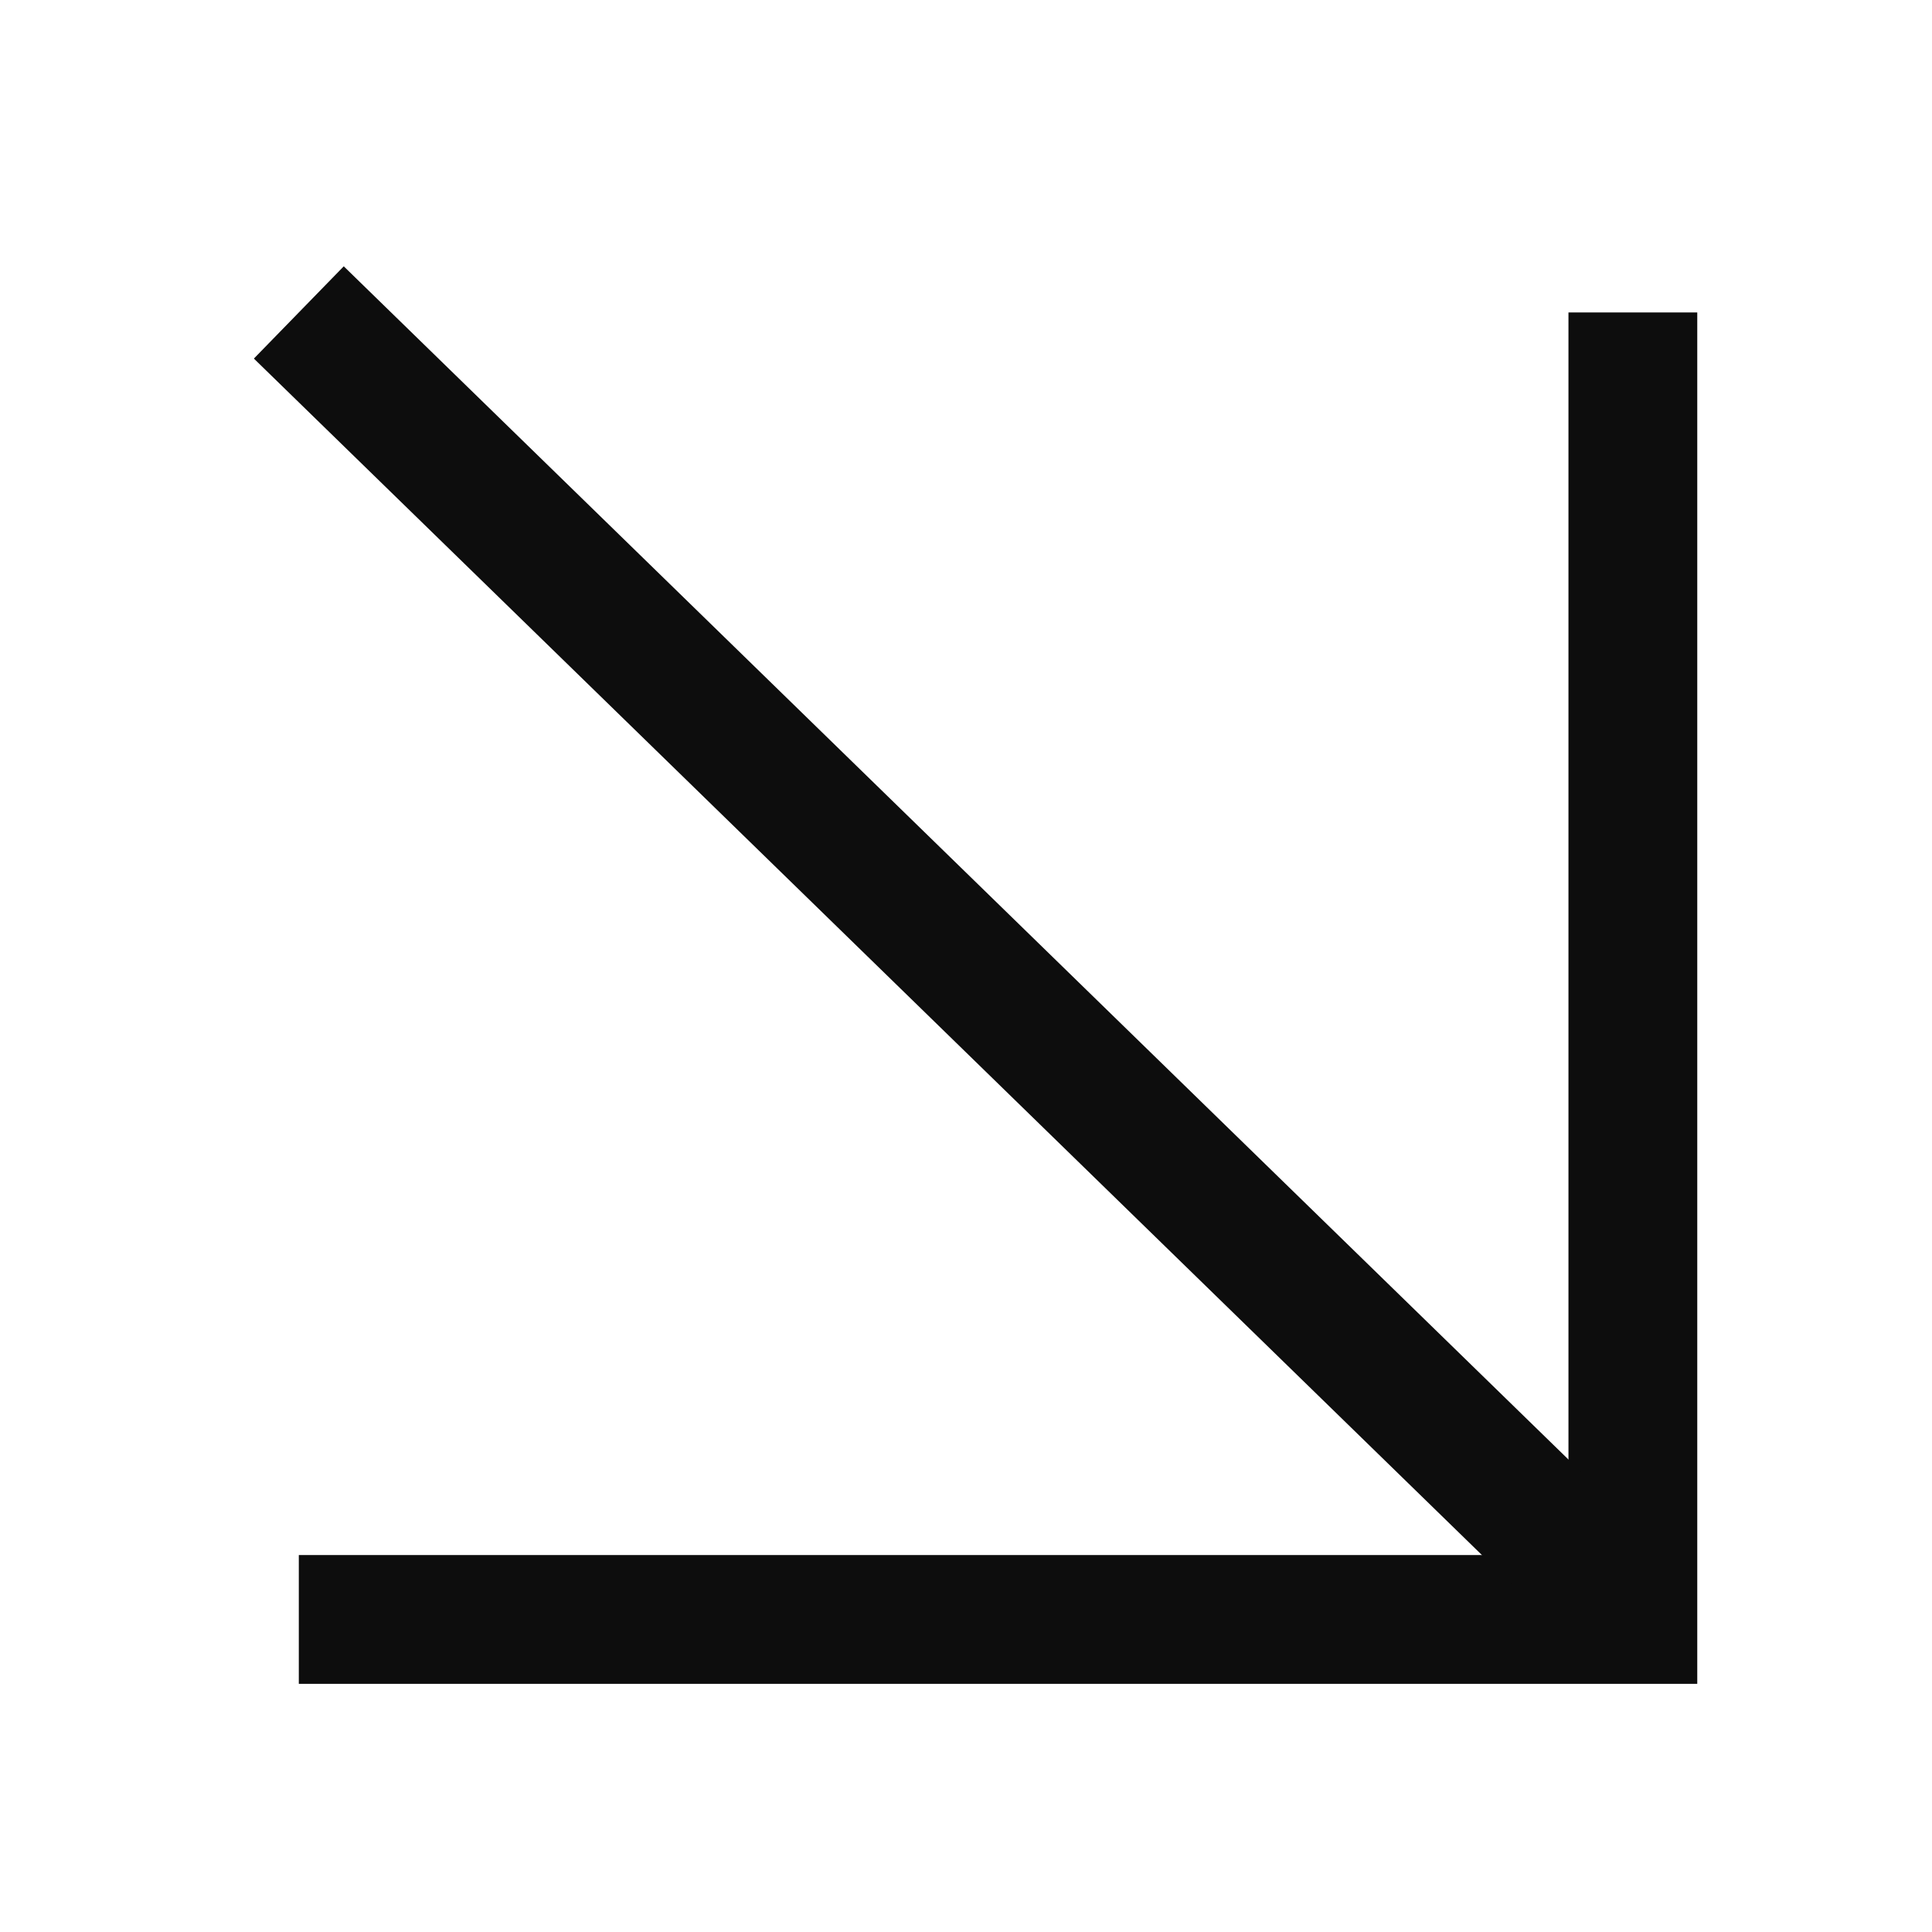 <svg xmlns="http://www.w3.org/2000/svg" width="18" height="18" viewBox="0 0 18 18">
    <path data-name="사각형 6" style="fill:none" d="M0 0h18v18H0z"/>
    <g data-name="화살표">
        <path data-name="패스 5" d="M1034.271 1761.435h12.429v-12.177" transform="translate(-1031.487 -1746.347)" style="stroke:#0d0d0d;stroke-width:1.2px;fill:none"/>
        <path data-name="패스 6" d="m1034.271 1749.464 12.287 11.971" transform="translate(-1031.487 -1746.553)" style="stroke:#0d0d0d;stroke-width:1.2px;fill:none"/>
    </g>
</svg>
